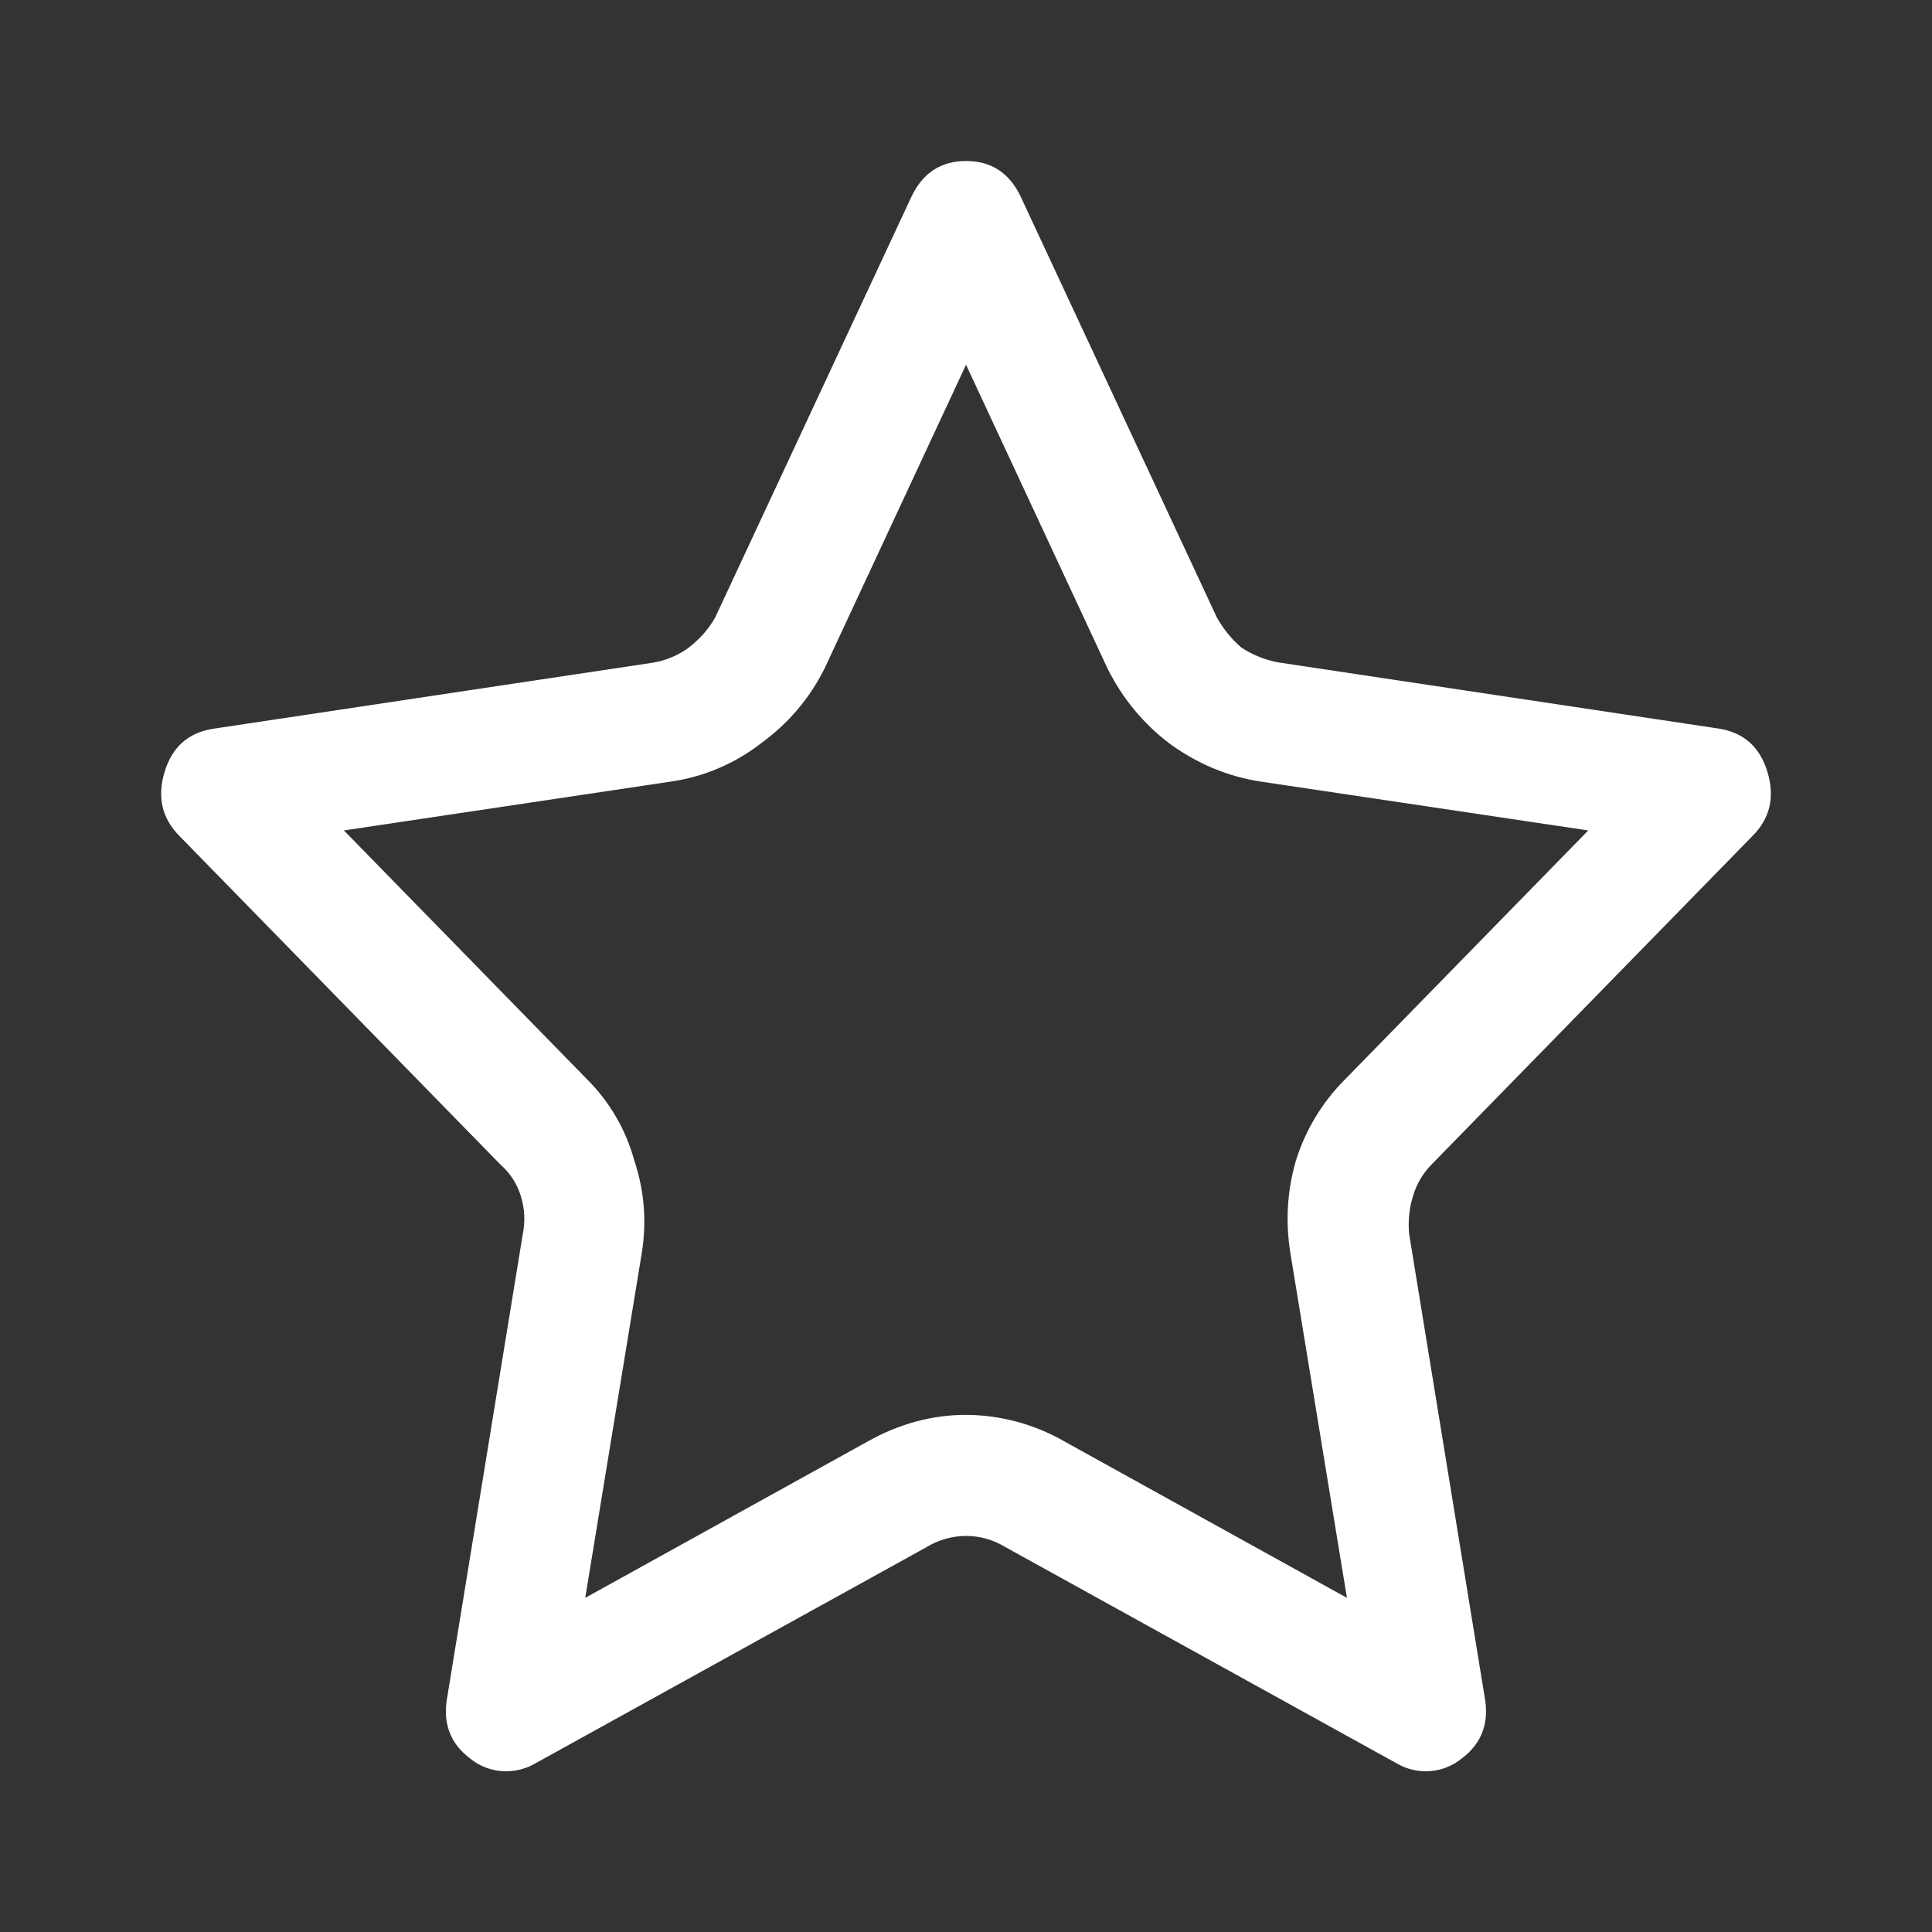 <svg width="24" height="24" viewBox="0 0 24 24" fill="none" xmlns="http://www.w3.org/2000/svg">
<rect x="0" y="0" width="24" height="24" fill="#333333" stroke="none"/>
<path d="M12 4.53L13.757 8.302C13.944 8.677 14.202 8.989 14.53 9.238C14.874 9.488 15.249 9.645 15.654 9.708L19.73 10.316L16.709 13.408C16.427 13.69 16.218 14.035 16.099 14.415C15.99 14.79 15.967 15.173 16.029 15.563L16.732 19.849L13.219 17.904C12.848 17.691 12.428 17.578 12.001 17.576C11.579 17.576 11.173 17.686 10.783 17.904L7.27 19.849L7.973 15.562C8.035 15.172 8.004 14.789 7.879 14.415C7.775 14.034 7.573 13.687 7.293 13.408L4.272 10.316L8.348 9.707C8.749 9.647 9.127 9.485 9.448 9.238C9.792 8.988 10.058 8.676 10.244 8.302L12.001 4.53H12ZM8.885 7.669C8.807 7.809 8.697 7.935 8.557 8.044C8.425 8.141 8.273 8.205 8.111 8.232L2.654 9.052C2.341 9.099 2.138 9.278 2.044 9.591C1.95 9.904 2.013 10.169 2.232 10.388L6.213 14.463C6.338 14.573 6.423 14.705 6.471 14.861C6.518 15.013 6.526 15.175 6.494 15.331L5.558 21.069C5.495 21.397 5.588 21.655 5.838 21.843C5.948 21.934 6.084 21.989 6.226 22.001C6.368 22.013 6.511 21.983 6.636 21.913L11.508 19.22C11.656 19.129 11.826 19.081 12 19.08C12.172 19.08 12.336 19.126 12.492 19.22L17.364 21.913C17.488 21.983 17.631 22.013 17.773 22.001C17.915 21.989 18.05 21.933 18.16 21.843C18.41 21.655 18.504 21.397 18.441 21.069L17.505 15.33C17.49 15.172 17.505 15.013 17.552 14.861C17.595 14.711 17.676 14.574 17.786 14.463L21.768 10.387C21.988 10.168 22.05 9.902 21.956 9.59C21.862 9.277 21.659 9.098 21.346 9.05L15.889 8.23C15.721 8.201 15.561 8.137 15.419 8.043C15.297 7.937 15.194 7.81 15.115 7.668L12.681 2.446C12.541 2.149 12.314 2 12.001 2C11.688 2 11.461 2.149 11.321 2.446L8.885 7.669Z" fill="white"/>
</svg>
